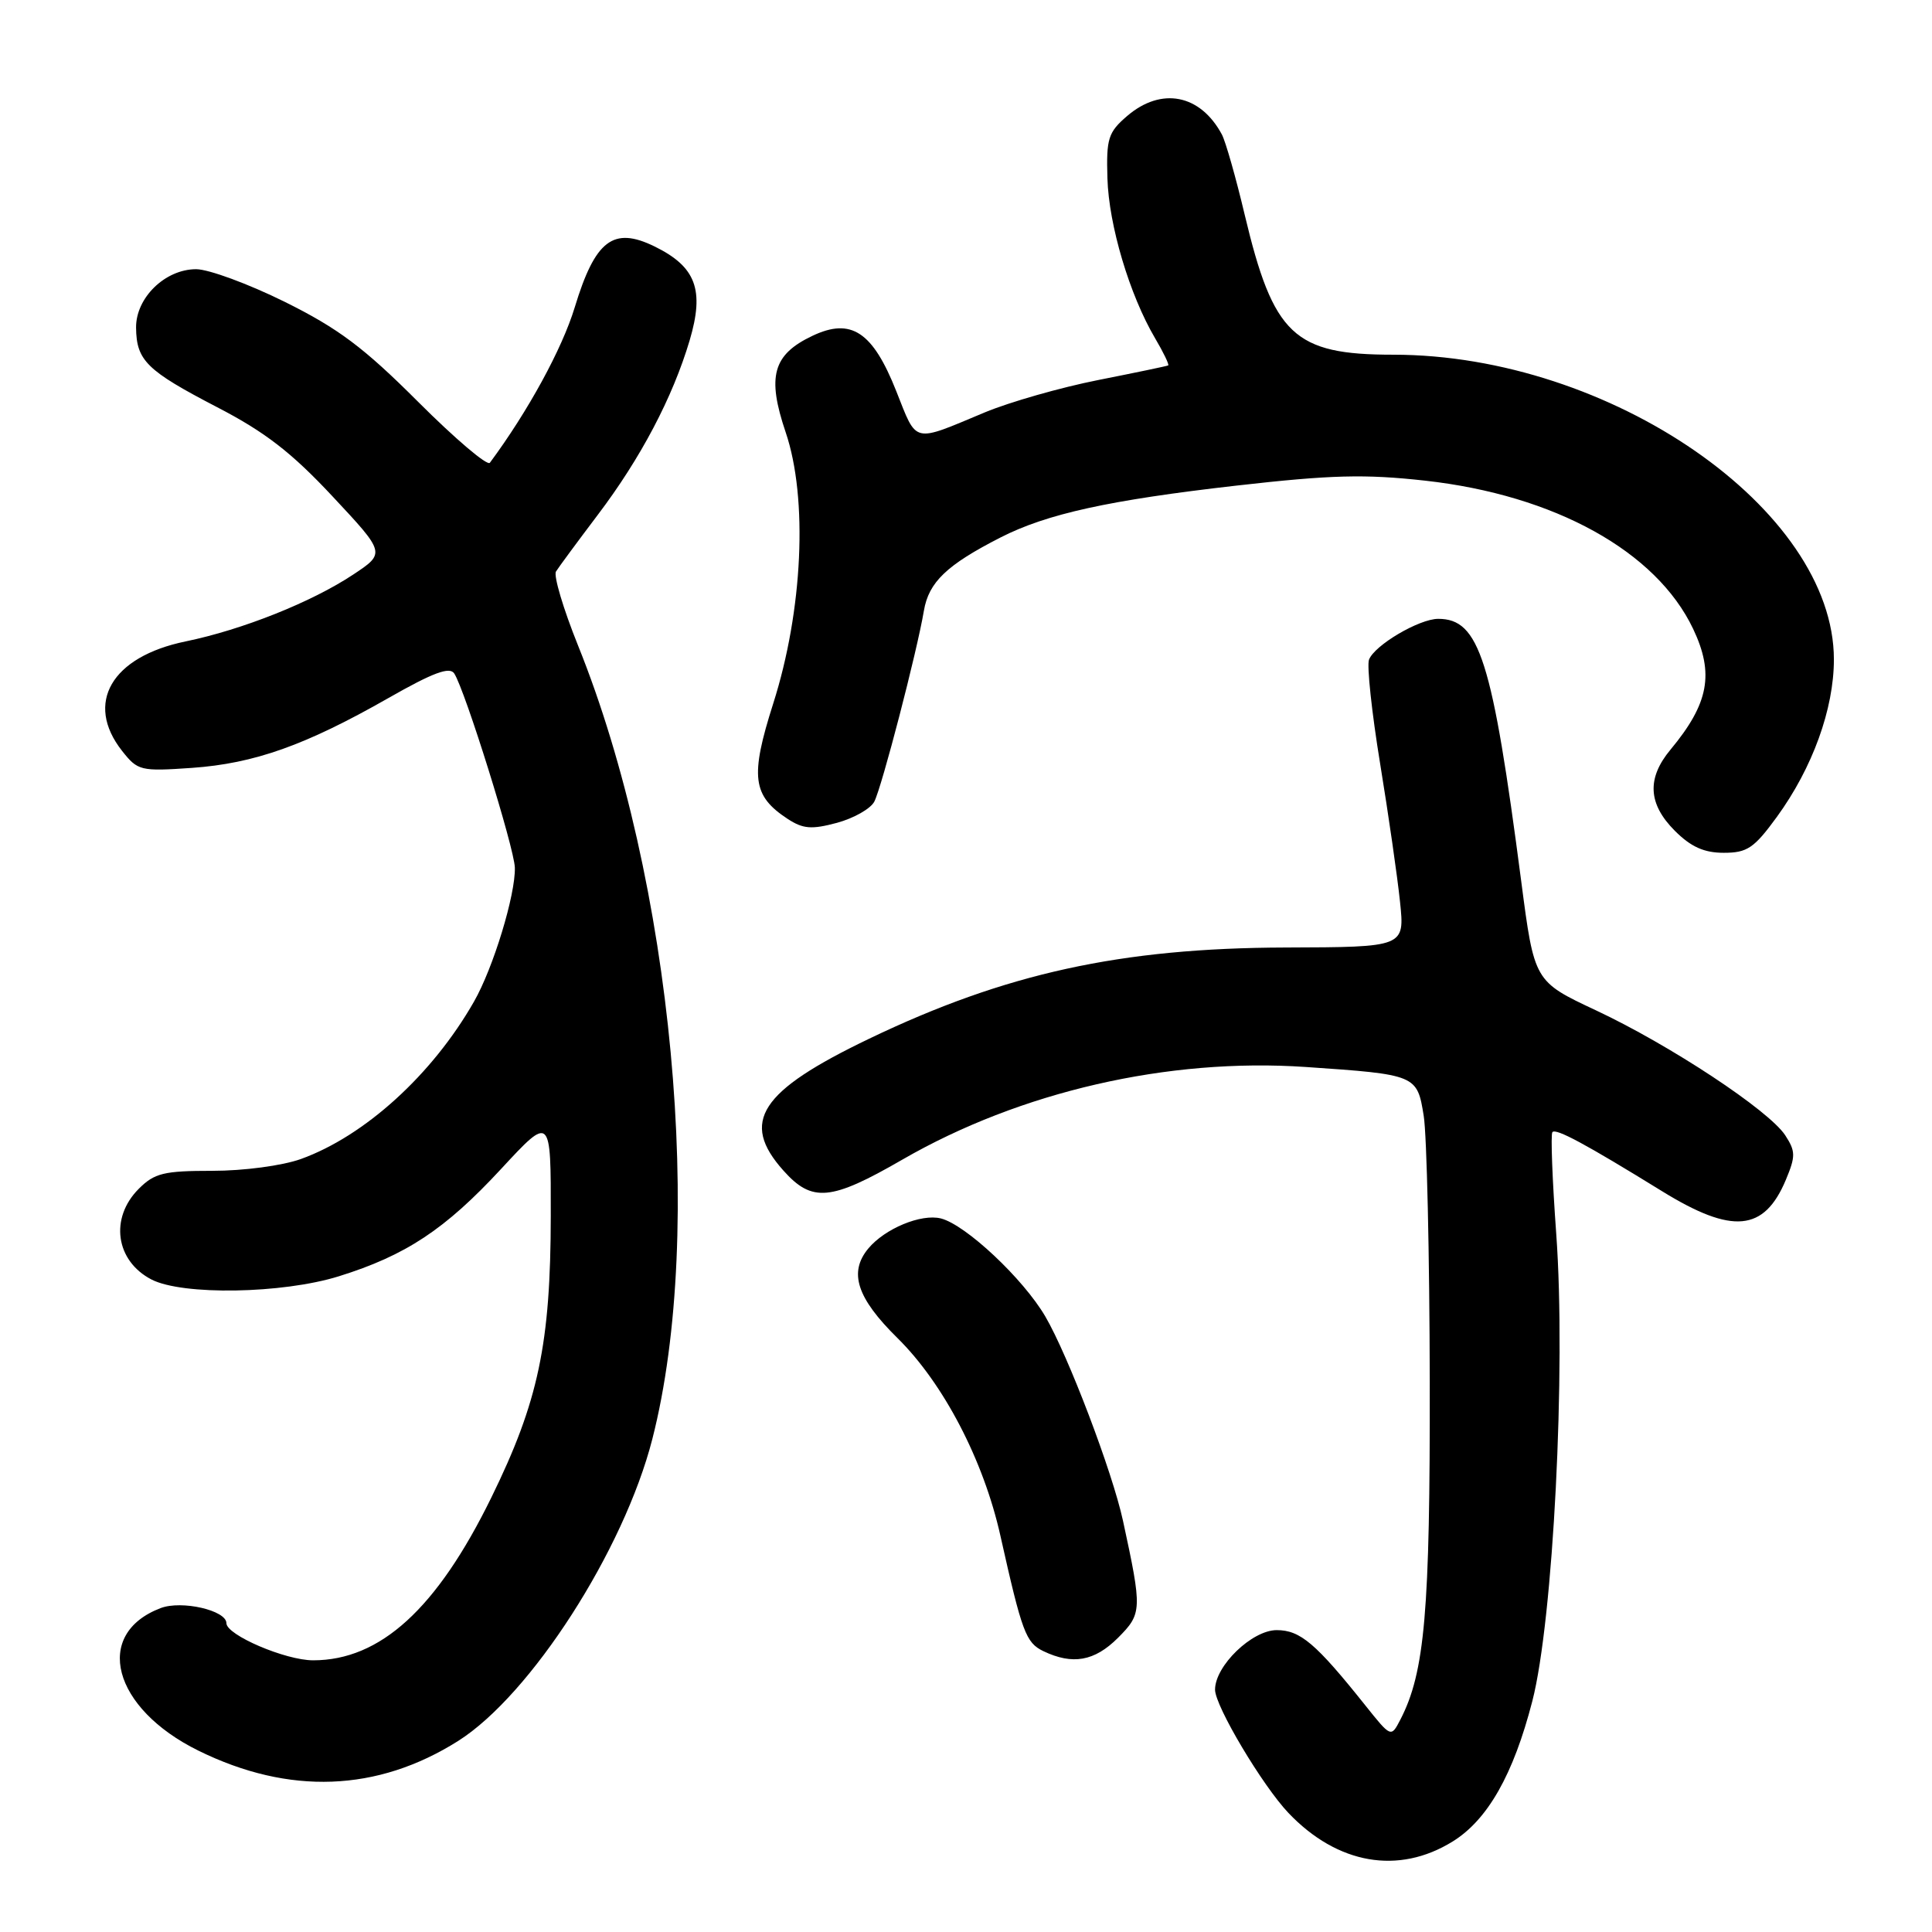 <?xml version="1.0" encoding="UTF-8" standalone="no"?>
<!DOCTYPE svg PUBLIC "-//W3C//DTD SVG 1.1//EN" "http://www.w3.org/Graphics/SVG/1.1/DTD/svg11.dtd" >
<svg xmlns="http://www.w3.org/2000/svg" xmlns:xlink="http://www.w3.org/1999/xlink" version="1.1" viewBox="0 0 256 256">
 <g >
 <path fill="currentColor"
d=" M 192.48 244.01 C 197.12 241.14 200.53 235.15 203.04 225.41 C 205.81 214.69 207.51 181.38 206.21 163.50 C 205.69 156.35 205.46 150.28 205.70 150.01 C 206.18 149.48 210.08 151.58 220.23 157.84 C 229.55 163.59 233.76 163.20 236.64 156.32 C 237.94 153.20 237.93 152.55 236.55 150.43 C 234.38 147.12 221.27 138.47 211.48 133.88 C 203.30 130.04 203.30 130.04 201.57 116.77 C 197.73 87.37 196.03 81.99 190.56 82.00 C 188.04 82.01 182.13 85.49 181.40 87.41 C 181.10 88.18 181.76 94.37 182.87 101.16 C 183.98 107.95 185.17 116.20 185.51 119.50 C 186.14 125.50 186.14 125.50 170.32 125.55 C 148.50 125.62 133.24 128.96 115.18 137.63 C 100.67 144.59 98.03 148.65 103.81 155.11 C 107.60 159.36 110.09 159.13 119.56 153.66 C 135.19 144.64 154.77 140.14 173.00 141.38 C 187.68 142.38 187.78 142.43 188.65 147.86 C 189.06 150.41 189.42 166.22 189.45 183.00 C 189.50 213.58 188.80 221.59 185.55 227.87 C 184.32 230.24 184.32 230.24 180.91 225.97 C 174.36 217.76 172.29 216.00 169.17 216.00 C 165.90 216.00 161.00 220.73 161.00 223.89 C 161.00 226.06 167.28 236.60 170.73 240.23 C 177.22 247.04 185.31 248.45 192.48 244.01 Z  M 60.70 230.69 C 70.32 224.61 82.67 205.42 86.44 190.67 C 93.49 163.09 89.14 116.63 76.58 85.50 C 74.64 80.68 73.33 76.28 73.67 75.73 C 74.01 75.18 76.49 71.82 79.18 68.26 C 84.90 60.71 89.13 52.67 91.38 45.11 C 93.37 38.40 92.22 35.34 86.72 32.65 C 81.26 29.98 78.86 31.82 76.15 40.74 C 74.48 46.23 69.96 54.51 64.91 61.32 C 64.57 61.77 60.29 58.13 55.40 53.24 C 48.20 46.04 44.83 43.52 37.74 40.00 C 32.93 37.62 27.64 35.67 25.99 35.67 C 21.88 35.67 17.99 39.46 18.03 43.42 C 18.08 47.78 19.43 49.10 28.76 53.95 C 35.12 57.24 38.64 59.97 44.05 65.76 C 51.09 73.29 51.09 73.29 46.79 76.14 C 41.30 79.78 32.12 83.44 24.60 84.99 C 14.77 87.01 11.19 93.16 16.17 99.49 C 18.25 102.13 18.61 102.22 25.42 101.75 C 33.70 101.17 40.47 98.76 51.44 92.51 C 57.37 89.13 59.58 88.30 60.19 89.24 C 61.63 91.47 68.14 112.33 68.22 114.96 C 68.32 118.54 65.36 128.26 62.80 132.73 C 57.28 142.40 48.33 150.53 39.86 153.58 C 37.39 154.46 32.31 155.14 28.14 155.14 C 21.71 155.14 20.47 155.44 18.39 157.52 C 14.51 161.40 15.31 167.07 20.07 169.54 C 24.19 171.66 37.41 171.44 44.88 169.12 C 53.77 166.35 58.97 162.91 66.38 154.91 C 73.00 147.76 73.00 147.76 72.98 161.13 C 72.96 178.06 71.34 185.72 65.09 198.46 C 57.88 213.17 50.39 220.00 41.49 220.00 C 37.82 220.00 30.00 216.65 30.00 215.08 C 30.00 213.38 24.07 212.02 21.29 213.08 C 12.29 216.50 14.90 226.36 26.29 231.97 C 38.29 237.88 50.00 237.44 60.70 230.69 Z  M 148.13 217.03 C 151.34 213.81 151.36 213.33 148.80 201.50 C 147.39 195.01 141.54 179.62 138.51 174.44 C 135.58 169.43 127.96 162.28 124.67 161.45 C 122.06 160.80 117.25 162.79 115.05 165.44 C 112.43 168.60 113.53 171.99 118.91 177.29 C 125.02 183.31 130.33 193.50 132.56 203.50 C 135.42 216.29 135.93 217.66 138.24 218.78 C 142.12 220.64 145.02 220.13 148.13 217.03 Z  M 235.44 108.25 C 240.17 101.75 243.00 93.94 243.00 87.38 C 243.00 67.50 213.35 47.00 184.61 47.00 C 171.45 47.00 168.73 44.43 164.92 28.42 C 163.76 23.52 162.40 18.76 161.91 17.83 C 159.05 12.49 153.88 11.48 149.34 15.38 C 146.84 17.53 146.58 18.36 146.74 23.63 C 146.92 29.85 149.68 39.09 153.05 44.81 C 154.17 46.70 154.95 48.33 154.79 48.42 C 154.63 48.51 150.45 49.38 145.50 50.36 C 140.55 51.34 133.80 53.27 130.50 54.64 C 120.83 58.68 121.55 58.86 118.76 51.83 C 115.64 43.95 112.78 42.06 107.65 44.50 C 102.40 46.99 101.60 49.88 104.11 57.29 C 107.07 66.03 106.39 80.89 102.45 93.24 C 99.37 102.91 99.69 105.44 104.37 108.51 C 106.41 109.84 107.54 109.93 110.90 109.03 C 113.14 108.42 115.36 107.16 115.85 106.22 C 116.85 104.28 121.50 86.38 122.42 80.93 C 123.06 77.14 125.45 74.85 132.59 71.21 C 138.72 68.08 146.98 66.27 163.79 64.35 C 176.37 62.92 180.80 62.80 188.84 63.69 C 206.00 65.60 219.47 73.05 224.35 83.33 C 227.17 89.27 226.43 93.22 221.35 99.33 C 218.19 103.13 218.37 106.52 221.92 110.08 C 224.06 112.22 225.80 113.00 228.41 113.00 C 231.52 113.00 232.43 112.38 235.44 108.25 Z "/>
</g>
</svg>